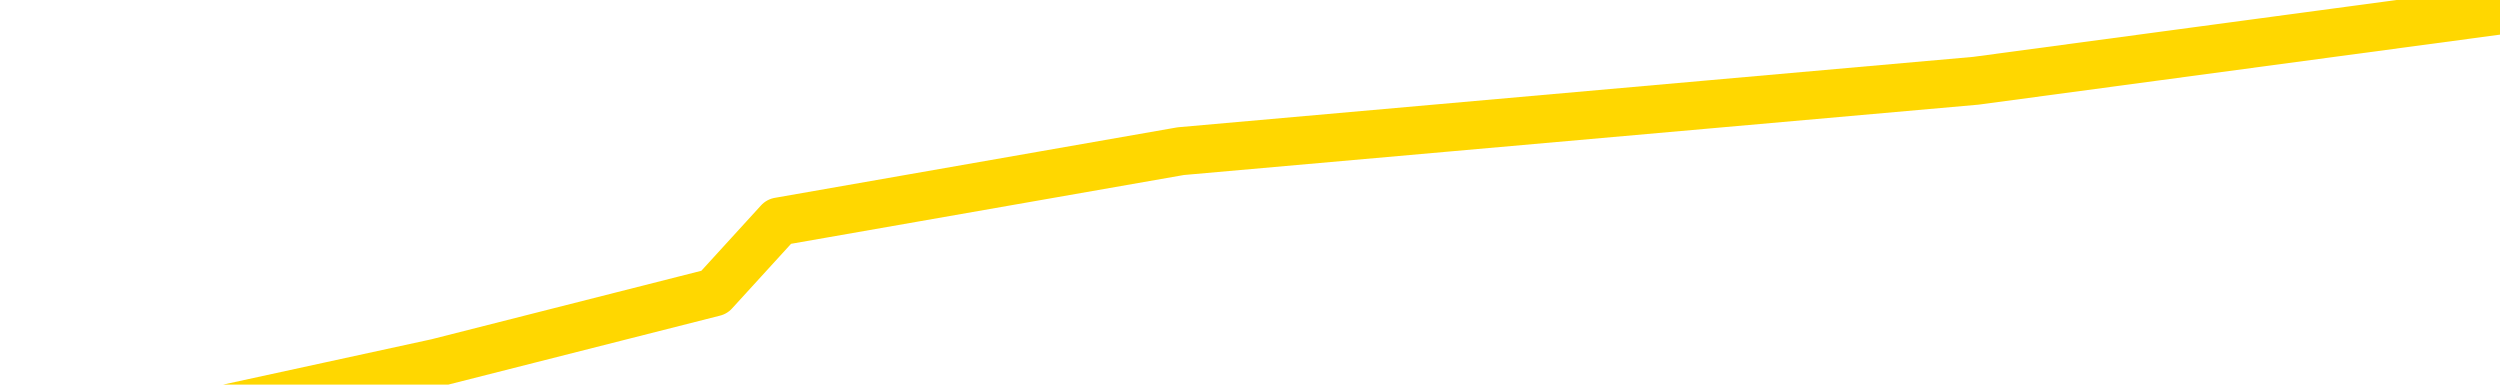 <svg xmlns="http://www.w3.org/2000/svg" version="1.1" viewBox="0 0 6500 1000">
	<path fill="none" stroke="gold" stroke-width="125" stroke-linecap="round" stroke-linejoin="round" d="M0 51675  L-562492 51675 L-559888 51492 L-558220 51309 L-539891 50943 L-539720 50576 L-532563 50210 L-532529 50210 L-519099 50027 L-516177 50210 L-502836 49661 L-498667 48928 L-497507 48012 L-496888 47097 L-494876 46547 L-491104 46181 L-490504 45815 L-490175 45448 L-489962 45082 L-489420 44716 L-488182 43250 L-487004 41785 L-484139 40320 L-483617 38855 L-478761 38489 L-475824 38122 L-475781 37756 L-475473 37390 L-475221 37023 L-472626 36657 L-468371 36657 L-468353 36657 L-467116 36657 L-465238 36657 L-463285 36291 L-462337 35924 L-462066 35558 L-461756 35375 L-461658 35192 L-460828 35192 L-458797 35375 L-458507 33727 L-456360 32994 L-456205 31895 L-452548 30796 L-452297 31346 L-452199 31163 L-451682 31712 L-449530 32628 L-448602 33543 L-447076 34459 L-445836 34459 L-444290 34276 L-441328 33910 L-440206 33543 L-439897 33177 L-438686 32994 L-435679 35009 L-435659 34826 L-435312 34642 L-435099 34459 L-434973 31895 L-434731 31529 L-434693 31163 L-434673 30796 L-434654 30430 L-434595 30064 L-434537 29697 L-434519 29331 L-434076 28965 L-432836 28598 L-431290 28232 L-427903 27866 L-422176 27683 L-421975 27500 L-420339 27316 L-418617 27133 L-417185 26950 L-416953 26767 L-416237 26584 L-410105 26401 L-409737 26034 L-409583 25668 L-409005 25302 L-408712 24935 L-407745 24569 L-407435 24203 L-406836 23836 L-405230 23836 L-404495 23836 L-404185 24020 L-403417 24020 L-401381 23653 L-400955 23287 L-400143 23104 L-392714 22738 L-392191 22371 L-392018 22005 L-391282 21639 L-389715 21272 L-389309 21089 L-387084 20723 L-386136 20540 L-385711 20357 L-385381 20357 L-384337 20173 L-382229 19807 L-381977 19441 L-381358 19075 L-380545 18891 L-378437 18525 L-378389 18159 L-376461 17793 L-376135 17426 L-376000 17060 L-375497 16877 L-374084 16510 L-373581 15778 L-373059 15228 L-369500 14496 L-368765 13763 L-366340 13763 L-365050 13397 L-364643 13214 L-361491 13214 L-361336 13214 L-361316 13397 L-360949 13397 L-359691 13580 L-358976 13763 L-358086 13763 L-357679 13763 L-356751 13763 L-355642 13580 L-355339 14313 L-349090 14679 L-348143 15045 L-346516 15412 L-346015 15595 L-342339 15778 L-341507 15961 L-337553 16144 L-336142 15595 L-333652 15228 L-332976 14862 L-332937 14679 L-332066 14679 L-328855 14496 L-325992 14313 L-325024 14130 L-323903 13763 L-323884 13397 L-322259 13031 L-321794 12481 L-321702 12298 L-315333 12115 L-314385 11932 L-311928 11749 L-311055 11382 L-309819 11199 L-307818 11016 L-307420 10650 L-305984 10283 L-303958 10100 L-303745 9734 L-302565 9551 L-301056 9368 L-301036 9184 L-299024 9001 L-298154 8635 L-297283 8452 L-296699 8086 L-296161 7719 L-295504 7353 L-294266 6987 L-293705 6804 L-292524 6620 L-291286 6437 L-291248 6254 L-290861 6071 L-290319 5705 L-289545 5521 L-288423 5338 L-286334 4972 L-286001 4606 L-285715 4239 L-284786 4056 L-284303 3690 L-283568 3507 L-279936 3324 L-278809 3141 L-278654 2957 L-277628 2591 L-273913 2408 L-272696 2042 L-270878 1675 L-268092 1492 L-267530 1126 L-263643 1126 L-261166 943 L-259831 943 L-259328 760 L-258845 576 L-256155 576 L-252384 576 L-249926 576 L-248747 576 L-248107 393 L-245748 27 L-245670 -155 L-244623 -338 L-244529 -705 L-244027 -705 L-243581 -705 L-243523 -705 L-243310 -705 L-240350 -1071 L-237643 -1254 L-237488 -1437 L-233967 -1620 L-233444 -1987 L-232477 -2353 L-232128 -2536 L-231084 -2902 L-230155 -3269 L-229730 -3452 L-228221 -3452 L-227254 -3635 L-227235 -3818 L-225339 -17188 L-225223 -30924 L-225175 -44478 L-225151 -58031 L-222146 -58214 L-220116 -58580 L-218355 -58763 L-217988 -58946 L-217542 -59313 L-217175 -59496 L-216761 -59862 L-214776 -60045 L-214563 -60045 L-214408 -60228 L-212803 -60228 L-211681 -60412 L-210733 -60595 L-209476 -60961 L-207831 -61144 L-206652 -61510 L-200062 -61694 L-200015 -61877 L-199610 -62060 L-198565 -62243 L-198429 -62426 L-196747 -62793 L-196727 -62976 L-195390 -63342 L-194154 -63525 L-194000 -63708 L-193626 -64075 L-193419 -64258 L-193110 -64441 L-192336 -64807 L-190015 -64990 L-189357 -65173 L-187229 -65357 L-185507 -65540 L-185313 -65906 L-182760 -66089 L-182483 -66456 L-182295 -66822 L-181463 -67005 L-180690 -67188 L-179992 -67371 L-174992 -67371 L-174616 -67738 L-170363 -67921 L-169876 -49789 L-169856 -49789 L-169778 -49972 L-169702 -50155 L-169682 -68836 L-168870 -69020 L-168116 -69386 L-166897 -69569 L-165465 -69569 L-165369 -69752 L-165194 -69752 L-164840 -70119 L-163530 -70302 L-161673 -70485 L-159971 -70851 L-159468 -71034 L-159203 -71217 L-158810 -71401 L-158675 -71584 L-157766 -71767 L-157389 -71950 L-156461 -71950 L-156122 -72133 L-156082 -72133 L-156044 -72316 L-154129 -72316 L-153955 -72500 L-152426 -72500 L-152098 -72683 L-151982 -72866 L-151575 -73232 L-151227 -73415 L-149583 -73782 L-149032 -73965 L-148789 -74148 L-148248 -74331 L-147416 -74697 L-146875 -74880 L-145340 -75247 L-145248 -75430 L-145211 -75613 L-145075 -75796 L-144688 -75979 L-143663 -76163 L-141787 -76346 L-141690 -76529 L-141090 -70668 L-140723 -64441 L-140238 -58031 L-140200 -51804 L-139426 -51437 L-139369 -51620 L-139194 -51987 L-139001 -52170 L-137395 -52536 L-137376 -52719 L-137220 -52353 L-137105 -52170 L-135925 -51987 L-135771 -51437 L-135104 -51437 L-132655 -36419 L-130141 -21034 L-127471 -6199 L-119772 8635 L-114104 8635 L-111889 8452 L-111866 8452 L-110892 12115 L-110872 12115 L-110009 11749 L-107268 11565 L-101470 7719 L-101316 7353 L-98530 7170 L-84922 6804 L-84176 6620 L-79766 6254 L-63419 6071 L-63187 5705 L-62650 5521 L-54191 5338 L-45485 5155 L-45273 4972 L-43300 4789 L-40514 4789 L-36027 4972 L-35872 4789 L-35703 4789 L-35562 4606 L-35272 4239 L-35233 4056 L-34962 3873 L-34790 3690 L-34380 3507 L-33260 3324 L-32079 3141 L-30803 2957 L-27939 2774 L-25019 2591 L-23027 2408 L-21479 2042 L-18441 1858 L-9116 1675 L-8592 1492 L-2869 1492 L-1362 1309 L-547 1309 L1136 943 L1857 760 L2025 576 L3070 393 L5137 210 L6500 27" />
</svg>
